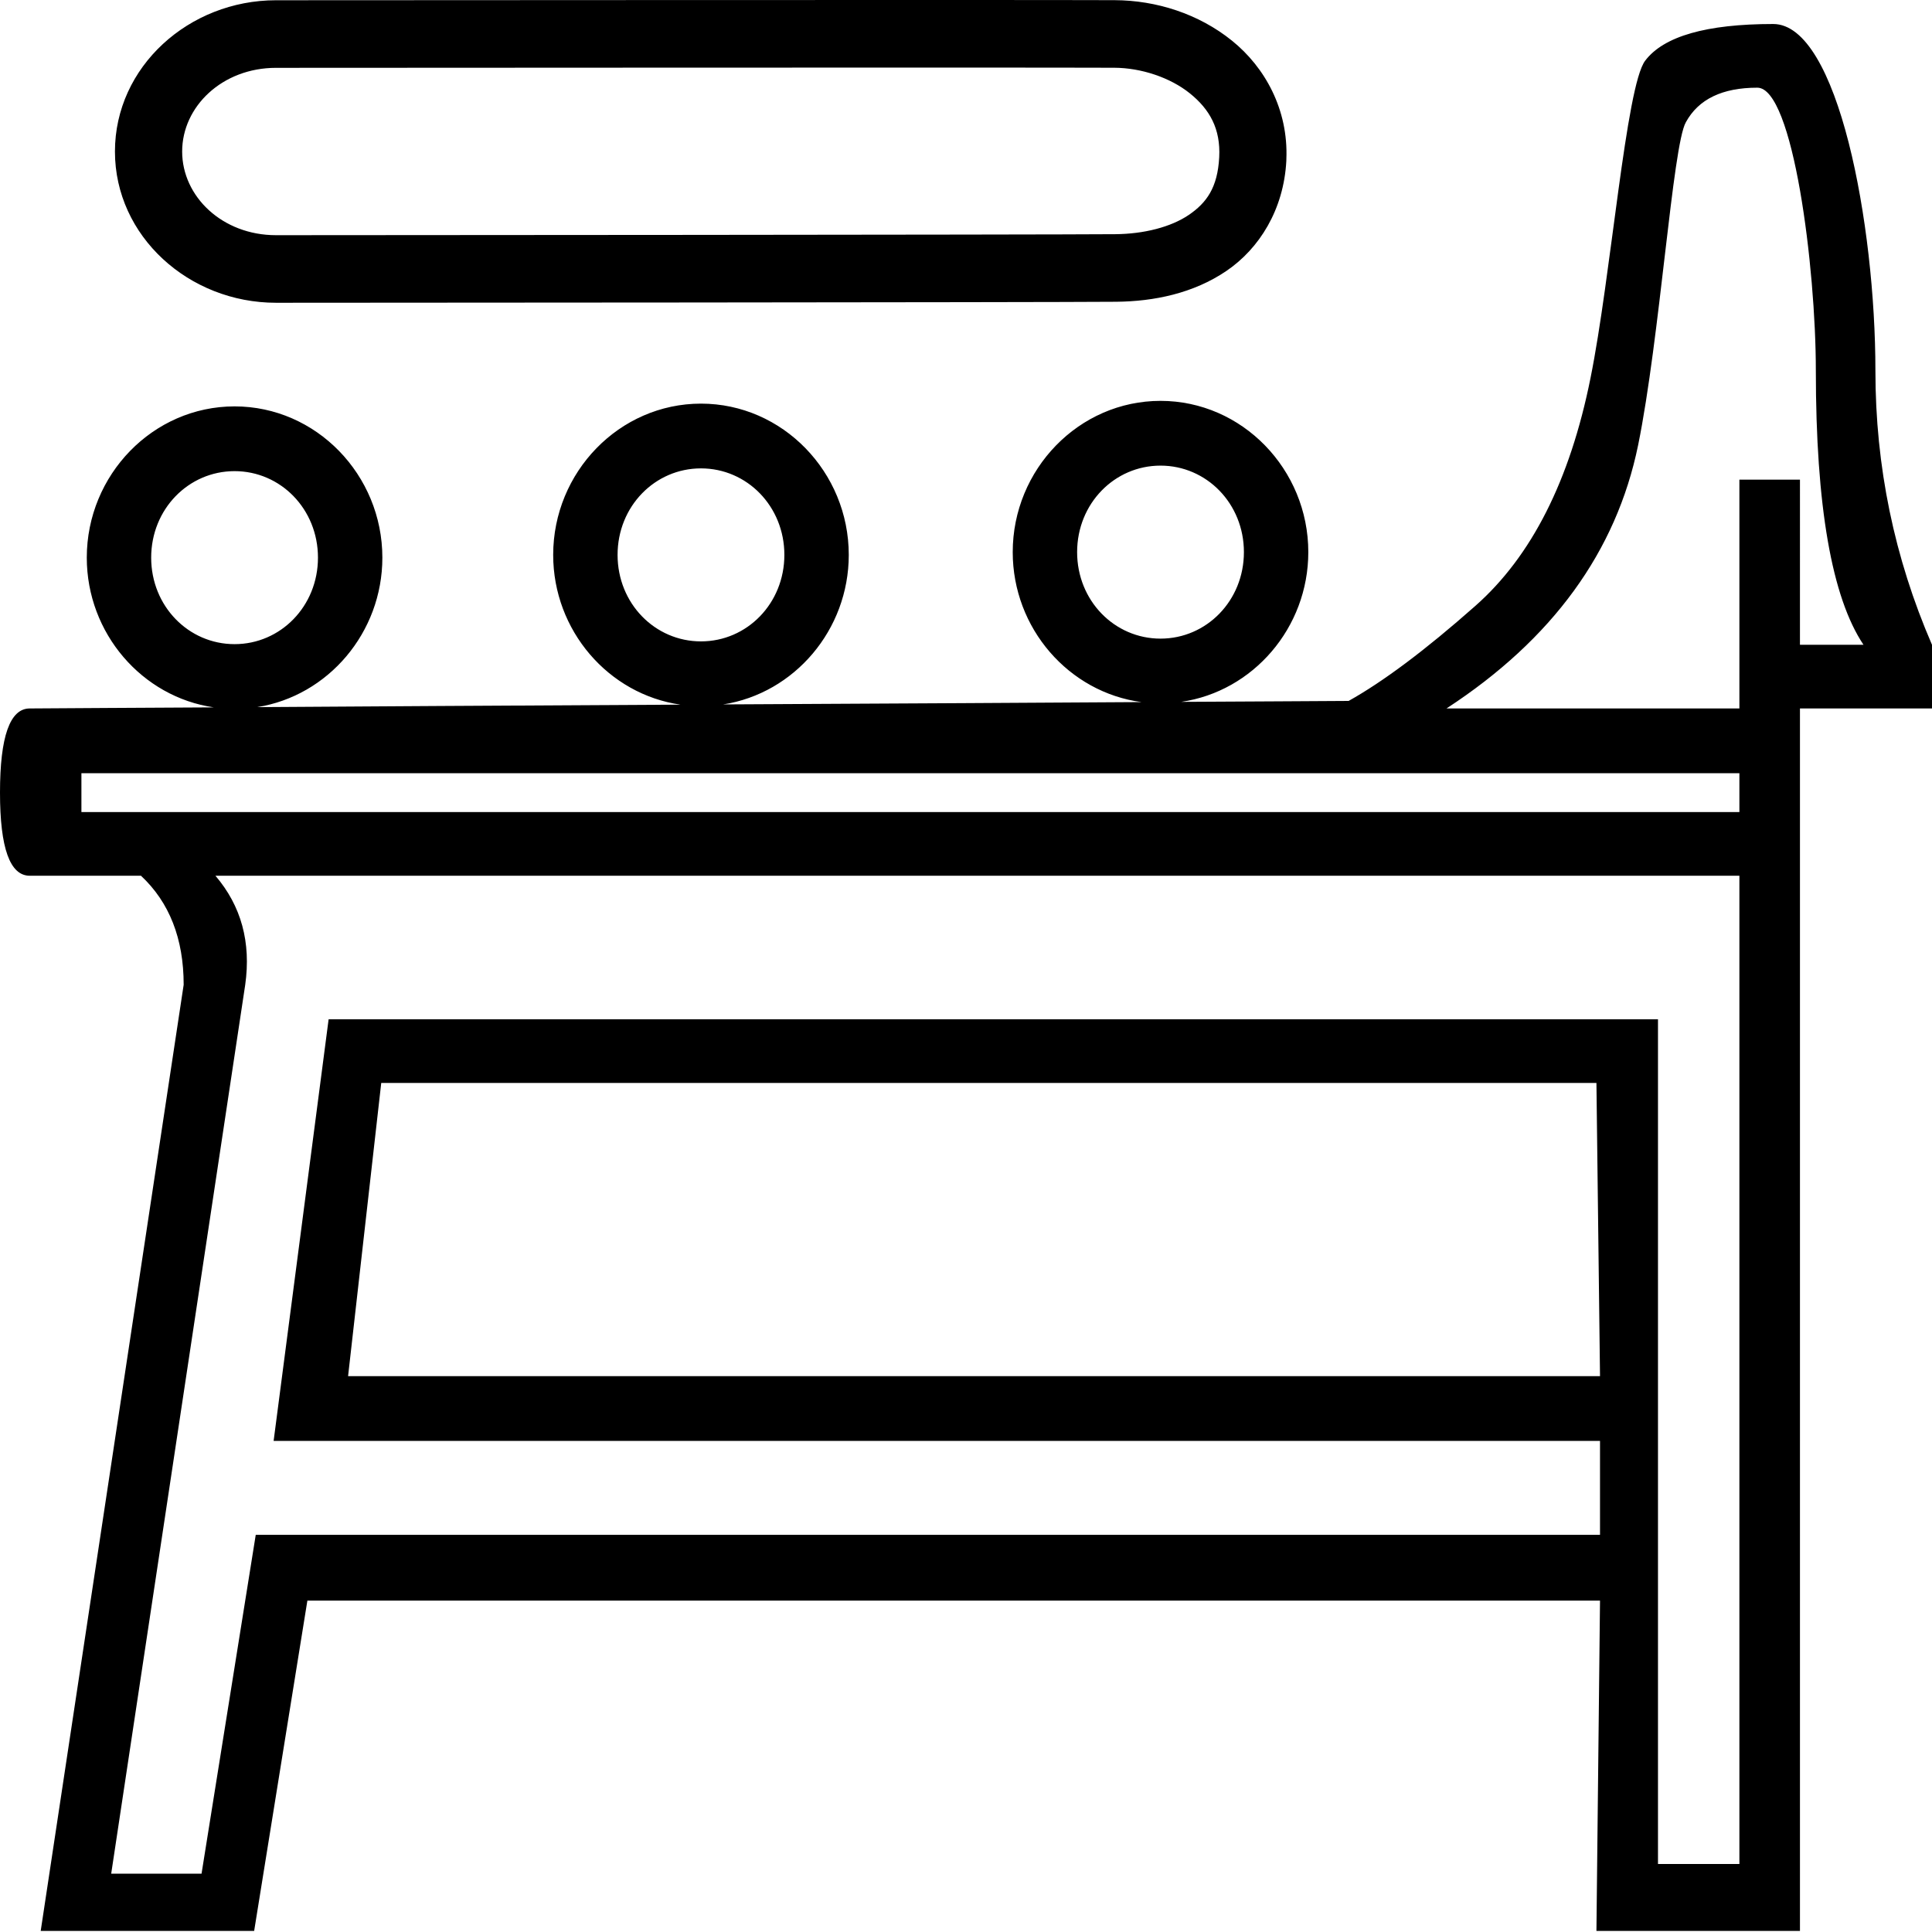 <?xml version="1.0" encoding="UTF-8" standalone="no"?>
<svg
   width="1800.119"
   height="1800"
   version="1.1"
   id="svg12874"
   xmlns="http://www.w3.org/2000/svg"
   xmlns:svg="http://www.w3.org/2000/svg">
  <defs
     id="defs12878" />
  <path
     id="path12872"
     style="fill:#000000;stroke:none;stroke-width:96.447"
     d="M 632.859,0.048 C 453.783,0.116 279.699,0.231 257.143,0.231 c -81.086,0 -150.043,61.926 -150.043,140.936 0,79.01 68.957,140.934 150.043,140.934 45.804,0 716.876,-0.366 782.725,-0.935 35.446,-0.306 72.14,-7.876 102.826,-28.732 30.686,-20.856 53.392,-57.088 55.822,-102.478 0.031,-0.57 0.014,-1.125 0.037,-1.693 1.895,-46.18 -19.929,-85.559 -50.637,-110.336 C 1116.831,12.845 1077.446,0.325 1038.529,0.15 996.005,-0.04 811.935,-0.019 632.859,0.048 Z M 1652.193,22.37 c -62.286,0 -102.061,11.397 -119.328,34.19 -17.884,23.464 -31.84,201.301 -50.957,295.826 -19.117,95.196 -54.886,165.922 -107.305,212.179 -46.998,41.586 -86.046,70.624 -118.031,88.519 -4.203,0.113 -119.627,0.638 -156.01,0.868 66.934,-9.692 118.436,-69.033 118.436,-139.516 0,-77.116 -61.639,-140.934 -137.703,-140.934 -76.064,-1e-5 -137.701,63.818 -137.701,140.934 0,71.029 52.303,130.732 119.994,139.722 -106.487,0.633 -199.106,1.213 -389.707,2.17 66.211,-10.348 116.945,-69.359 116.945,-139.321 0,-77.116 -61.639,-140.934 -137.703,-140.934 -76.064,0 -137.703,63.818 -137.703,140.934 0,70.566 51.624,129.961 118.674,139.547 -185.581,0.935 -280.015,1.588 -394.496,2.304 66.075,-10.469 116.664,-69.416 116.664,-139.28 0,-77.116 -61.637,-140.934 -137.701,-140.934 -76.064,0 -137.703,63.818 -137.703,140.934 6e-6,70.482 51.499,129.822 118.432,139.516 -43.321,0.29 -162.54,0.826 -171.537,1.002 C 9.251,660.096 0,686.241 0,738.532 c 0,51.62 9.251,77.43 27.752,77.43 H 131.355 c 26.518,24.804 39.775,58.66 39.775,101.564 L 37.926,1799.094 H 236.809 l 49.585,-307.71 H 1490.79 l -3.333,307.71 h 189.633 V 660.096 h 123.029 V 600.766 c -35.151,-81.117 -52.727,-166.258 -52.727,-255.42 0,-136.089 -34.764,-322.977 -95.199,-322.977 z M 633.502,63.023 c 179.162,-0.067 363.057,-0.087 404.748,0.1 25.145,0.113 52.161,9.141 70.475,23.918 18.314,14.777 28.685,32.913 27.26,59.528 -1.507,28.14 -11.677,42.352 -28.357,53.689 -16.681,11.337 -41.846,17.709 -68.299,17.938 -62.335,0.538 -736.728,0.933 -782.186,0.933 -50.062,0 -87.422,-36.078 -87.422,-77.963 0,-41.884 37.36,-77.965 87.422,-77.965 22.766,0 197.197,-0.112 376.359,-0.179 z M 1637.395,81.699 c 33.301,0 54.496,167.111 54.496,263.647 0,126.034 14.801,211.174 44.402,255.42 h -59.203 V 446.911 h -56.428 v 213.185 h -272.885 c 98.67,-64.358 158.18,-146.146 178.531,-245.364 20.351,-99.888 32.149,-279.401 44.482,-300.854 11.717,-21.453 33.919,-32.179 66.603,-32.179 z M 1081.295,433.838 c 42.901,0 77.703,35.366 77.703,80.598 0,45.233 -34.802,80.598 -77.703,80.598 -42.901,10e-6 -77.701,-35.366 -77.701,-80.598 0,-45.233 34.8,-80.598 77.701,-80.598 z m -428.172,2.571 c 42.901,0 77.703,35.366 77.703,80.598 0,45.233 -34.802,80.598 -77.703,80.598 -42.901,0 -77.703,-35.366 -77.703,-80.598 0,-45.233 34.802,-80.598 77.703,-80.598 z m -434.562,2.571 c 42.901,0 77.701,35.366 77.701,80.598 -1e-5,45.233 -34.8,80.598 -77.701,80.598 -42.901,0 -77.703,-35.366 -77.703,-80.598 0,-45.233 34.802,-80.598 77.703,-80.598 z M 75.854,720.431 H 1620.662 v 36.201 H 75.854 Z m 124.879,95.531 H 1620.662 v 920.785 h -75.852 V 949.706 H 306.188 L 254.943,1342.556 H 1490.79 v 87.486 H 238.292 L 187.783,1745.797 H 103.604 L 228.484,917.527 c 5.55,-39.553 -3.701,-73.408 -27.752,-101.564 z M 355.213,1009.035 H 1487.457 l 3.333,273.185 H 324.322 Z" />
</svg>
